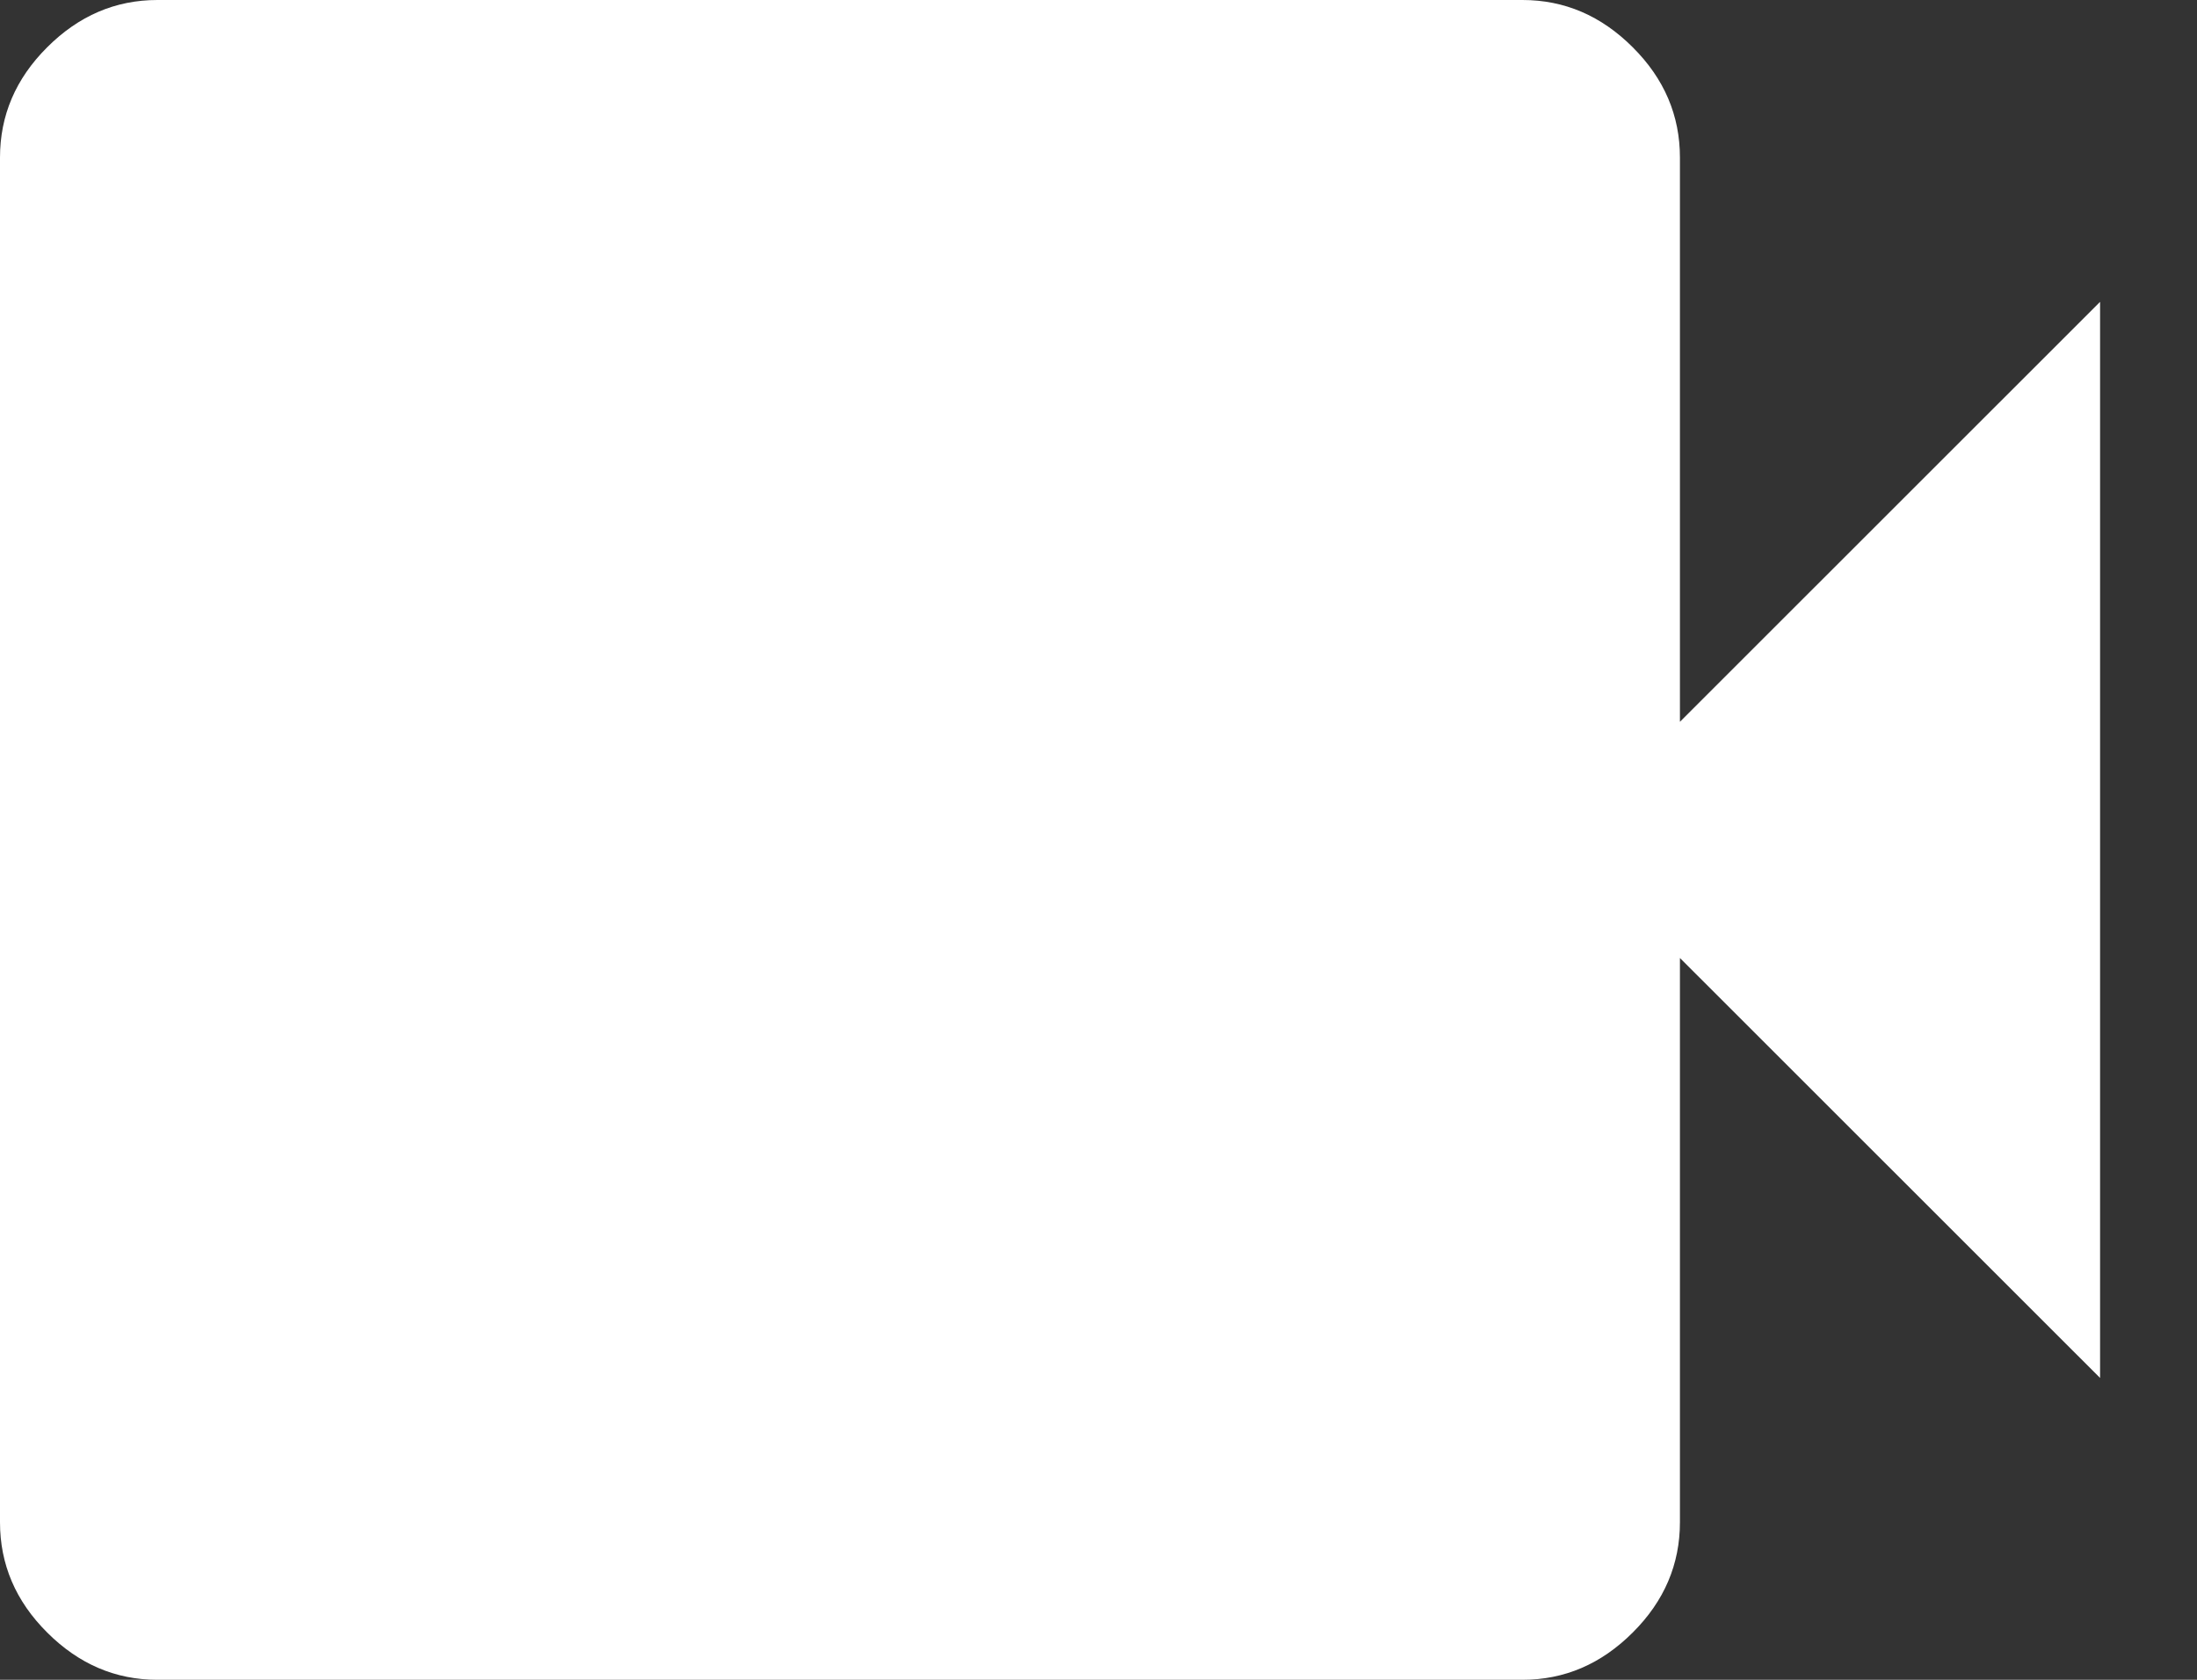 <svg width="17" height="13" viewBox="0 0 17 13" fill="none" xmlns="http://www.w3.org/2000/svg">
<rect x="0" y="0" width="17" height="13" fill="#333333" stroke="none"/>
<path d="M1.218 13C0.893 13 0.609 12.878 0.365 12.634C0.121 12.391 -0 12.106 -0 11.781V1.219C-0 0.894 0.121 0.609 0.365 0.366C0.609 0.122 0.893 0 1.218 0H11.781C12.106 0 12.39 0.122 12.634 0.366C12.878 0.609 12.999 0.894 12.999 1.219V5.586L16.25 2.336V10.664L12.999 7.414V11.781C12.999 12.106 12.878 12.391 12.634 12.634C12.39 12.878 12.106 13 11.781 13H1.218Z" fill="white"/>
</svg>
